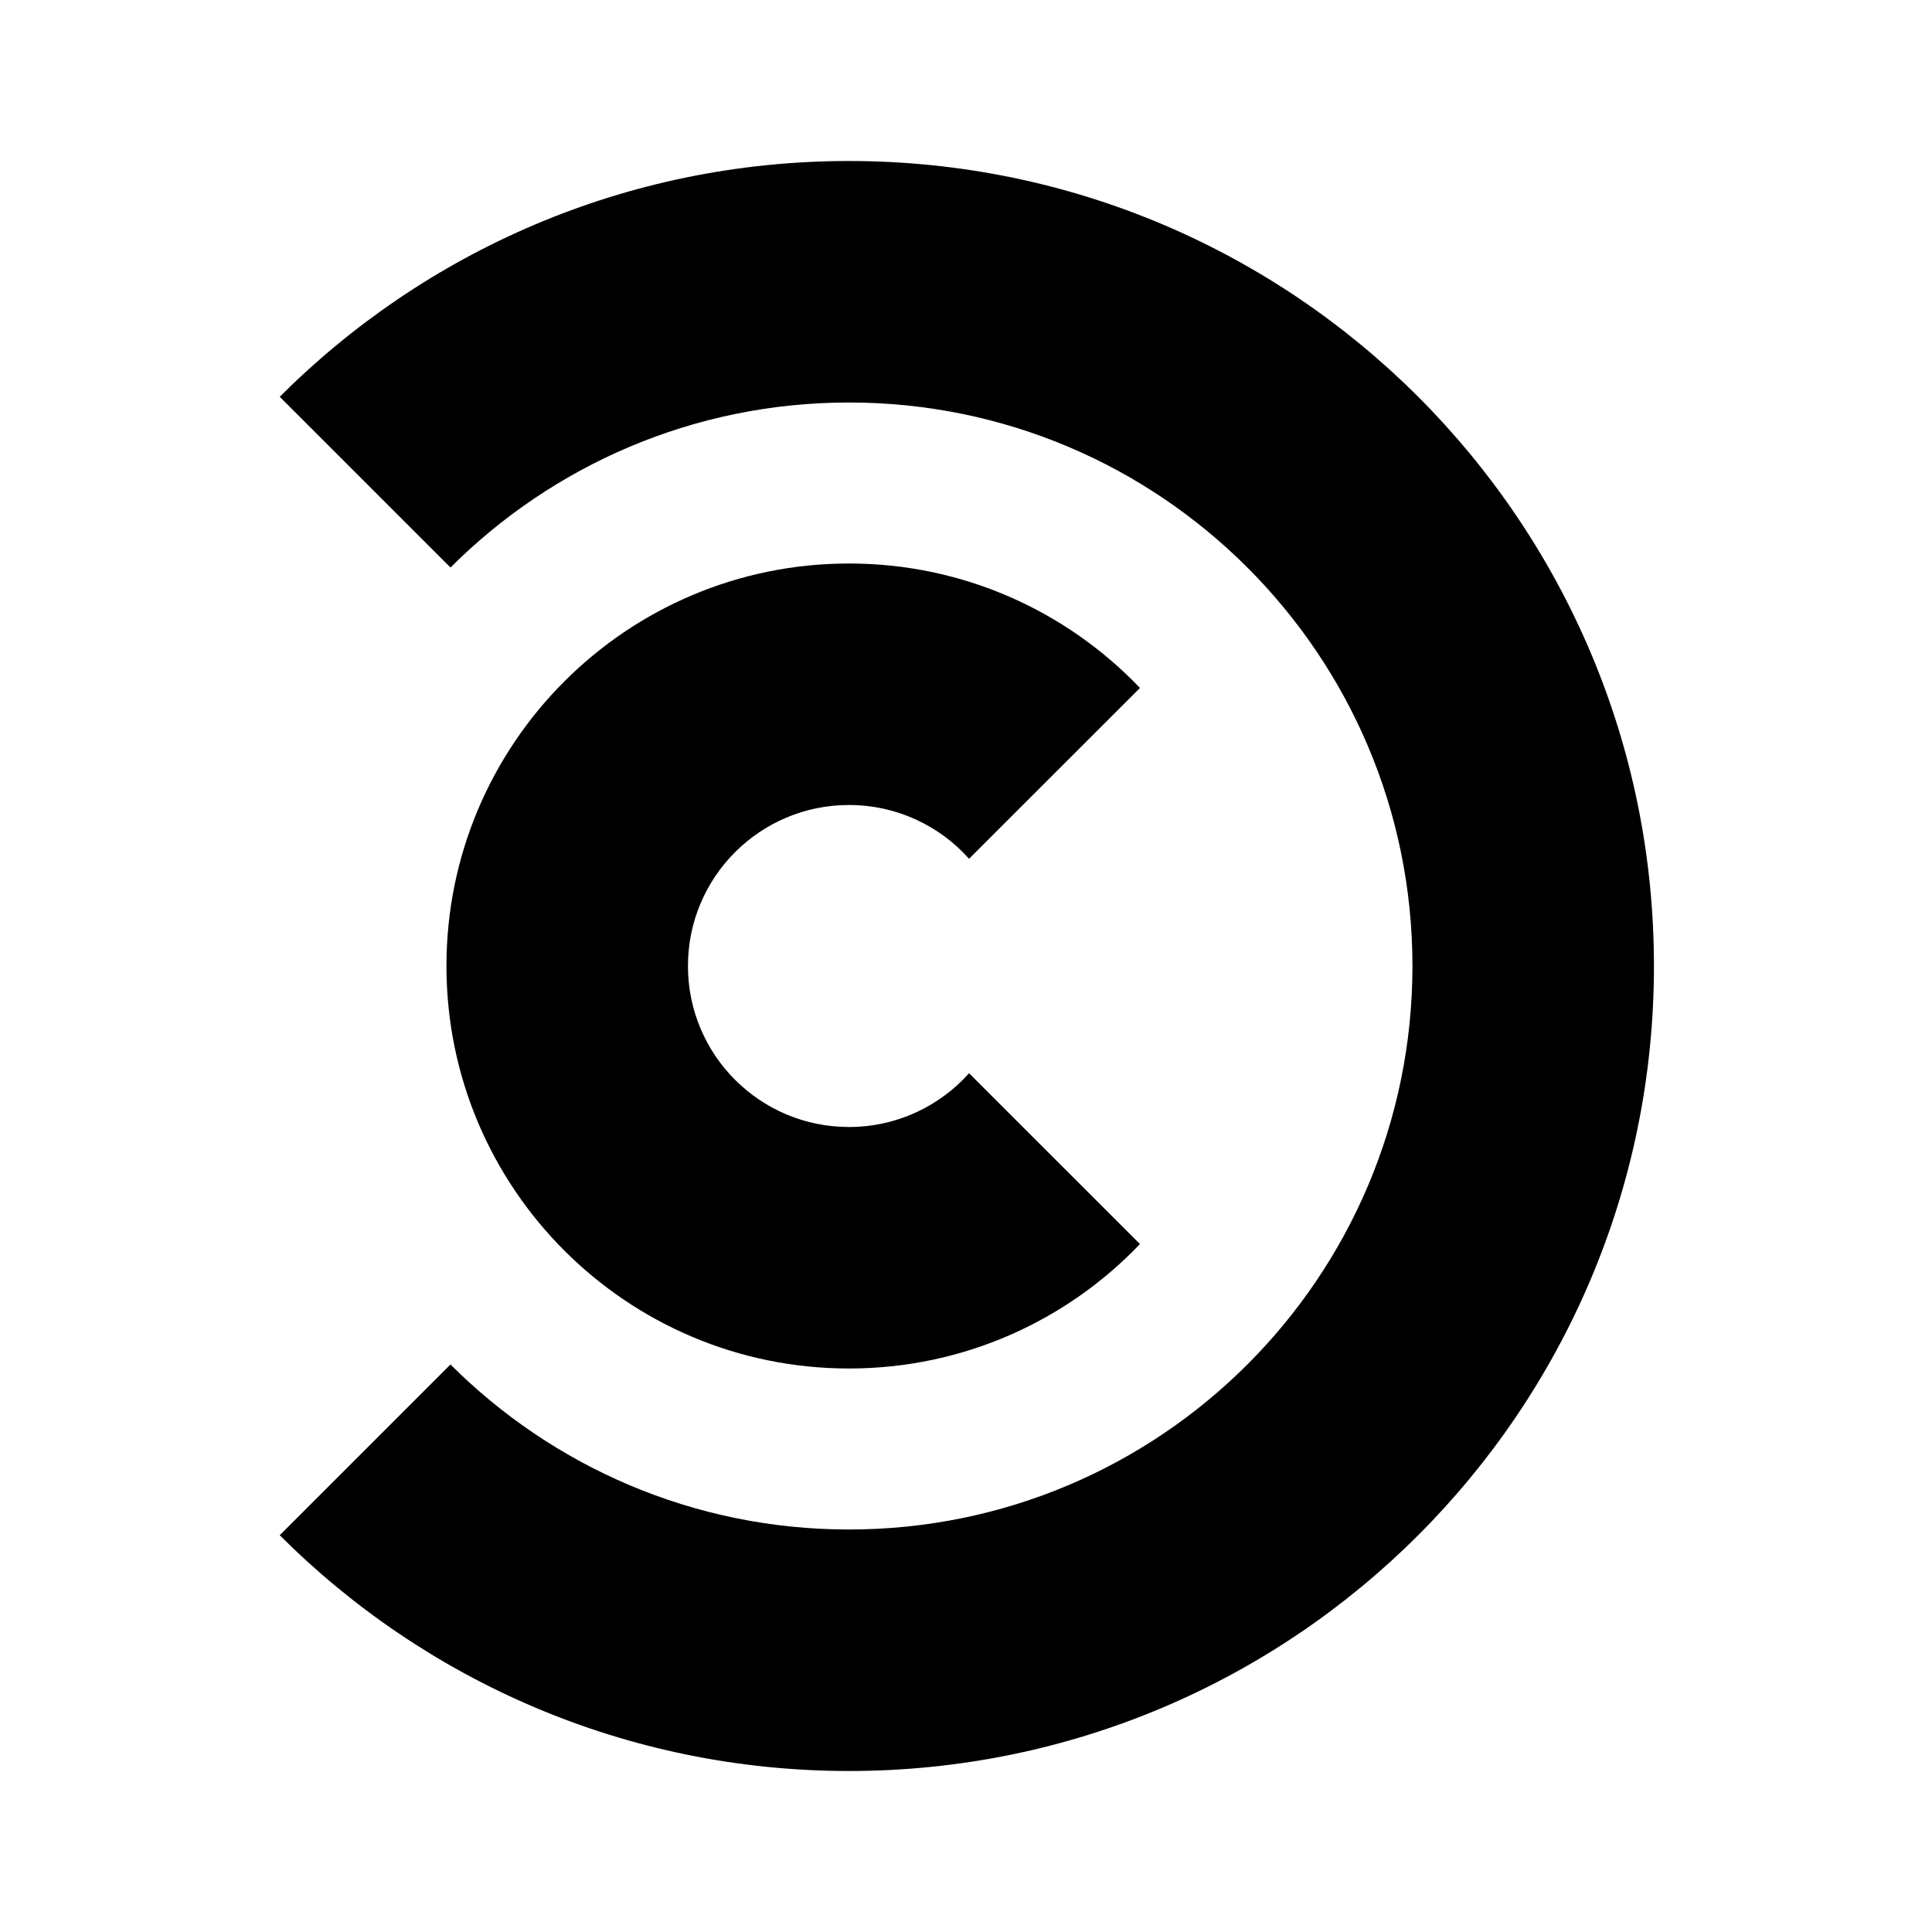 <svg viewBox="0 0 24 24" xmlns="http://www.w3.org/2000/svg">
<path d="M10.546 19C14.412 19 17.546 15.866 17.546 12C17.546 8.134 14.412 5 10.546 5C8.613 5 6.863 5.784 5.596 7.05L3.475 4.929L3.457 4.947C5.268 3.127 7.775 2 10.546 2C16.069 2 20.546 6.477 20.546 12C20.546 17.523 16.069 22 10.546 22C7.785 22 5.285 20.881 3.475 19.071L5.596 16.95C6.863 18.216 8.613 19 10.546 19Z"/>
<path d="M10.546 14C11.139 14 11.672 13.742 12.038 13.332L14.161 15.454C13.251 16.407 11.968 17 10.546 17C7.785 17 5.546 14.761 5.546 12C5.546 9.239 7.785 7 10.546 7C11.968 7 13.251 7.593 14.161 8.546L12.038 10.668C11.672 10.258 11.139 10 10.546 10C9.441 10 8.546 10.895 8.546 12C8.546 13.105 9.441 14 10.546 14Z"/>
</svg>
